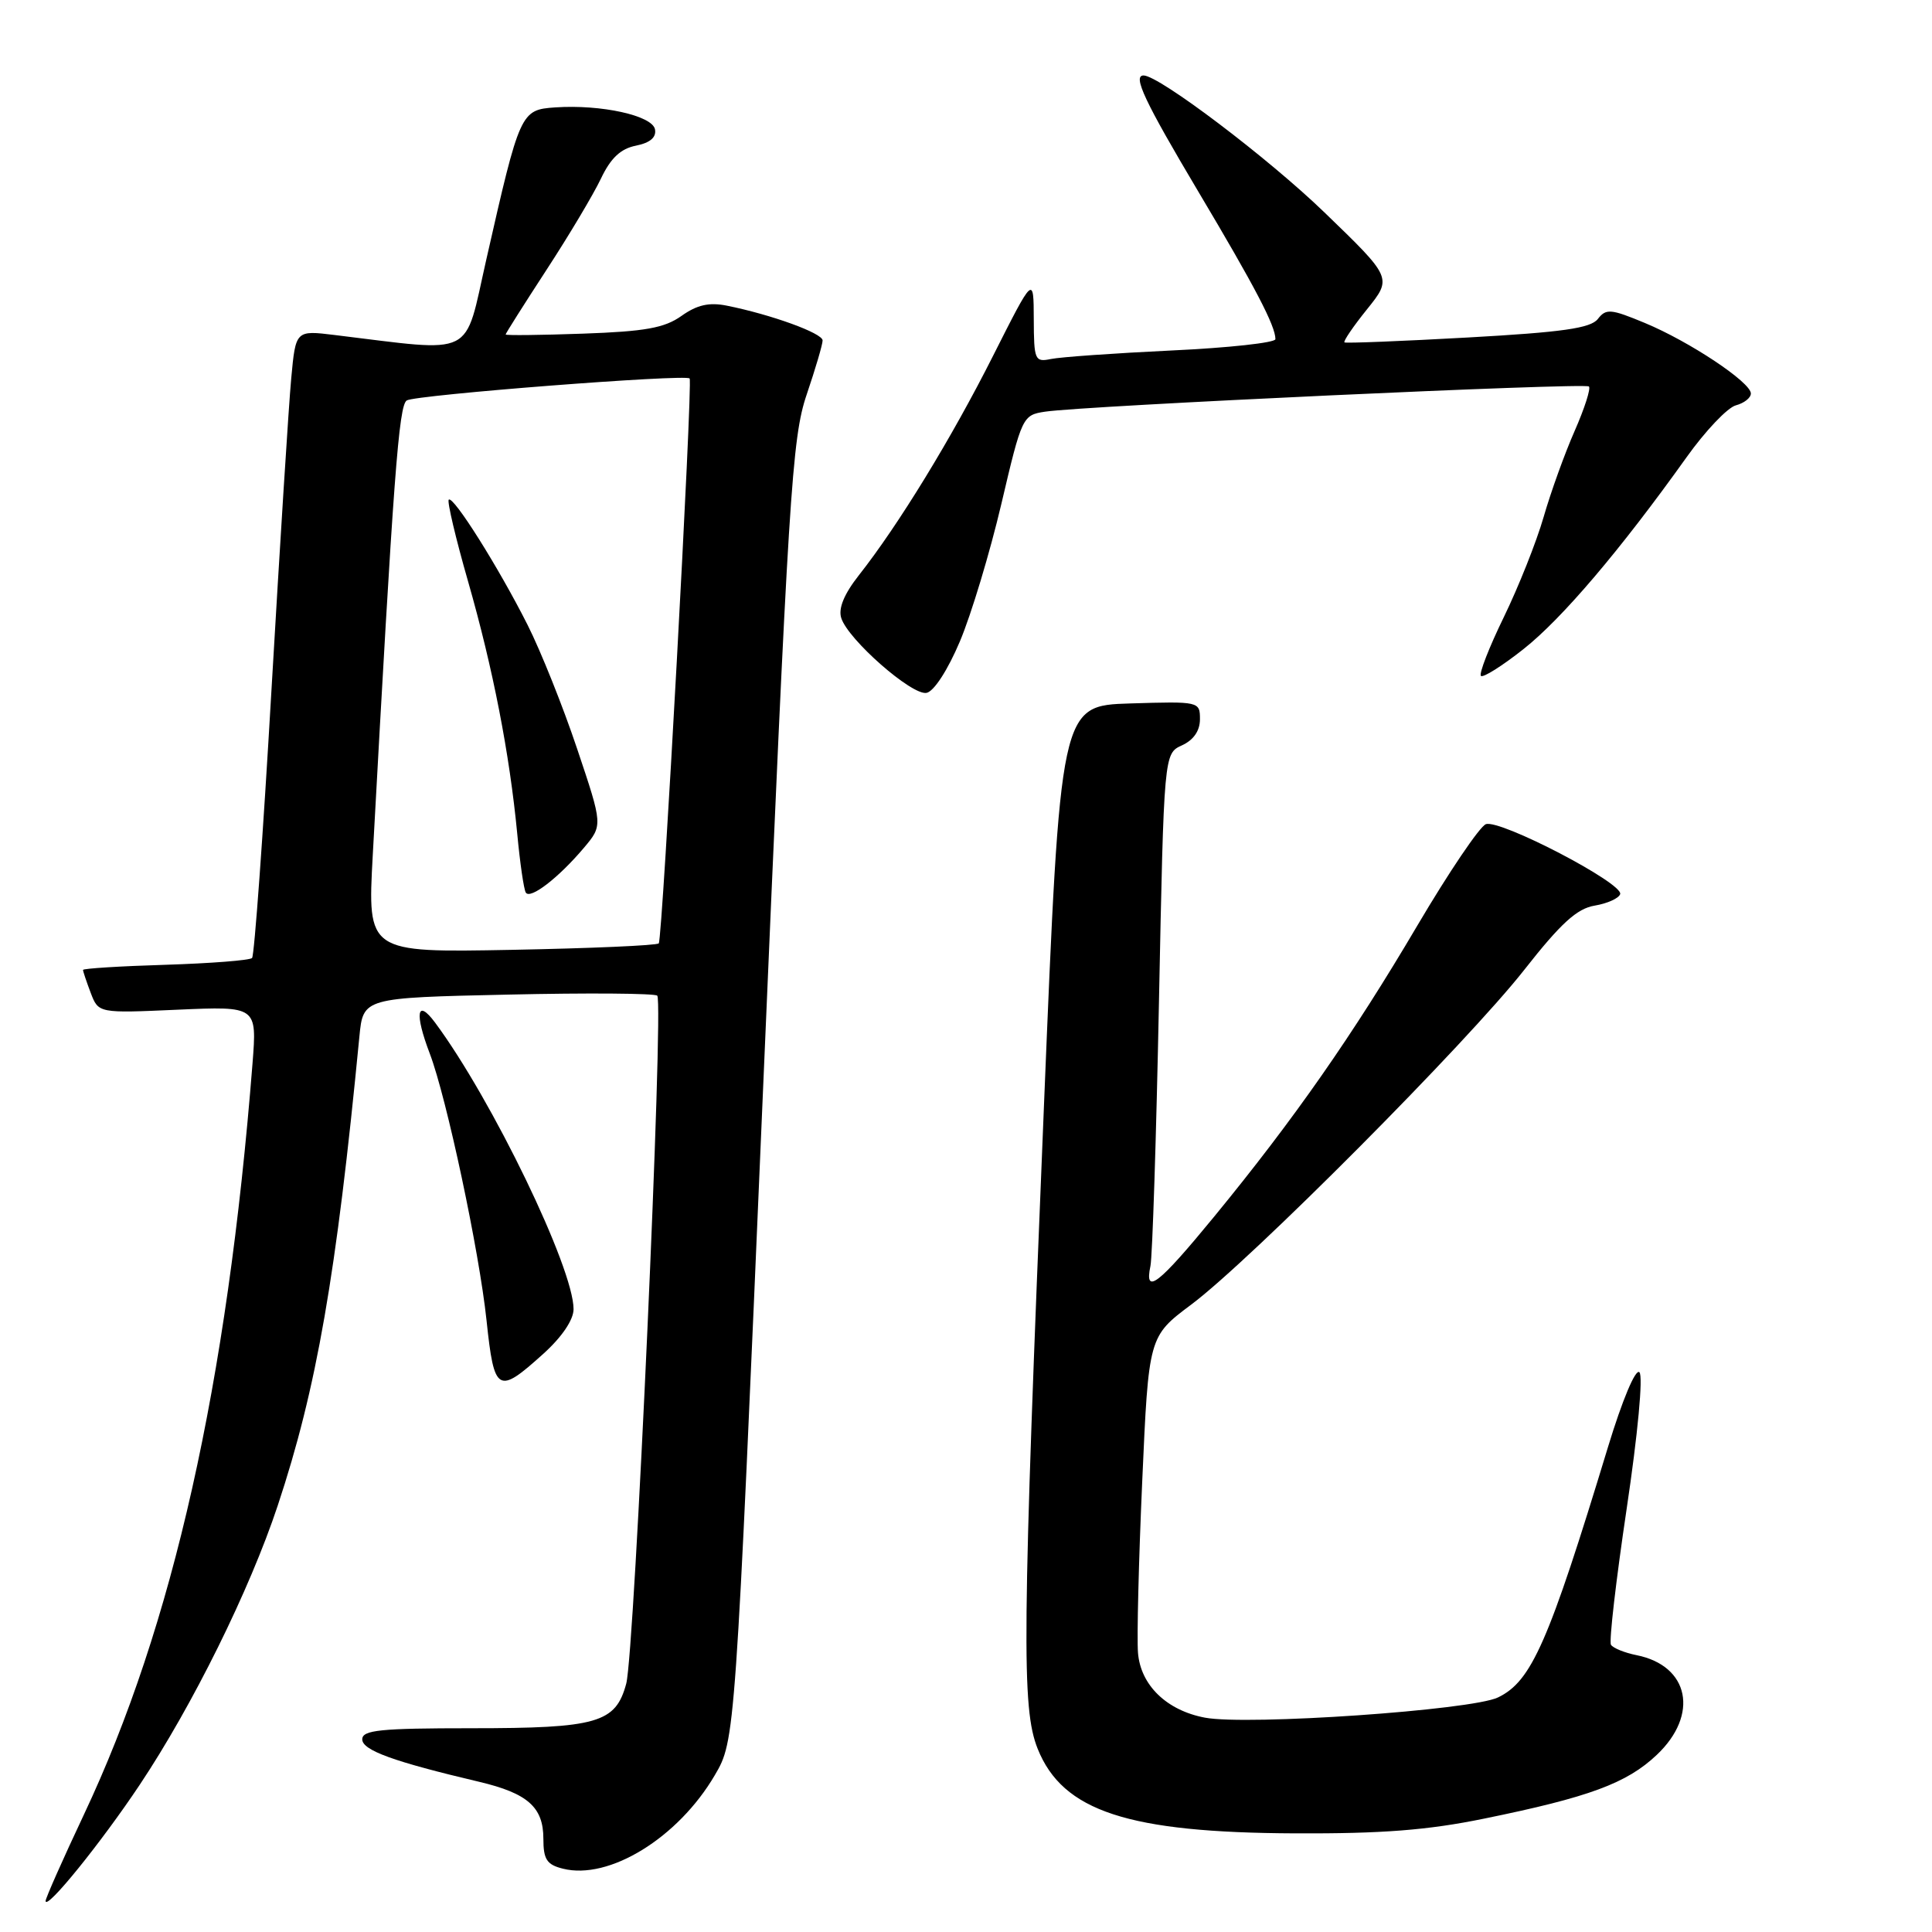 <?xml version="1.0" encoding="UTF-8" standalone="no"?>
<!DOCTYPE svg PUBLIC "-//W3C//DTD SVG 1.1//EN" "http://www.w3.org/Graphics/SVG/1.1/DTD/svg11.dtd" >
<svg xmlns="http://www.w3.org/2000/svg" xmlns:xlink="http://www.w3.org/1999/xlink" version="1.1" viewBox="0 0 256 256">
 <g >
 <path fill="currentColor"
d=" M 18.51 236.50 C 25.51 226.00 33.08 210.70 36.80 199.50 C 41.96 183.96 44.56 169.05 47.62 137.36 C 48.12 132.21 48.12 132.21 67.31 131.79 C 77.86 131.55 86.76 131.62 87.09 131.93 C 87.97 132.79 84.09 218.94 82.98 223.09 C 81.58 228.30 79.16 229.00 62.45 229.00 C 50.39 229.00 48.00 229.24 48.00 230.47 C 48.00 231.92 52.13 233.42 63.50 236.10 C 69.92 237.62 72.00 239.46 72.00 243.64 C 72.00 246.38 72.45 247.08 74.59 247.61 C 80.71 249.15 89.85 243.52 94.71 235.23 C 97.42 230.61 97.42 230.61 101.10 144.55 C 104.49 65.18 104.94 58.02 106.89 52.28 C 108.05 48.86 109.00 45.64 109.00 45.11 C 109.00 44.15 102.19 41.68 96.30 40.50 C 93.96 40.03 92.35 40.40 90.30 41.86 C 88.05 43.46 85.49 43.92 77.25 44.21 C 71.61 44.41 67.00 44.46 67.00 44.32 C 67.00 44.18 69.43 40.34 72.40 35.78 C 75.37 31.23 78.62 25.78 79.62 23.68 C 80.92 20.94 82.24 19.70 84.27 19.30 C 86.15 18.92 86.99 18.20 86.79 17.14 C 86.44 15.31 79.66 13.82 73.58 14.23 C 68.99 14.55 68.89 14.76 64.44 34.38 C 61.45 47.56 63.22 46.68 44.34 44.39 C 39.18 43.76 39.18 43.76 38.59 50.13 C 38.26 53.63 37.09 72.22 35.97 91.44 C 34.86 110.66 33.70 126.63 33.40 126.94 C 33.09 127.25 27.92 127.65 21.92 127.84 C 15.91 128.02 11.00 128.33 11.00 128.52 C 11.00 128.71 11.46 130.08 12.02 131.56 C 13.05 134.26 13.05 134.26 23.55 133.79 C 34.05 133.33 34.05 133.33 33.46 140.91 C 30.11 183.38 22.93 215.41 11.11 240.46 C 8.30 246.42 6.02 251.57 6.04 251.90 C 6.13 253.15 13.38 244.19 18.51 236.50 Z  M 196.64 240.98 C 210.56 238.14 215.54 236.30 219.52 232.54 C 225.16 227.22 223.85 220.72 216.86 219.32 C 215.26 219.00 213.74 218.38 213.46 217.94 C 213.19 217.50 214.13 209.39 215.54 199.93 C 217.02 190.02 217.74 182.34 217.23 181.83 C 216.72 181.32 214.96 185.52 213.07 191.73 C 205.18 217.69 202.94 222.78 198.49 224.92 C 194.99 226.61 165.31 228.66 159.67 227.60 C 154.60 226.65 151.13 223.30 150.79 219.00 C 150.63 217.07 150.88 206.86 151.35 196.29 C 152.20 177.09 152.20 177.09 157.85 172.86 C 165.76 166.94 194.43 138.12 201.98 128.50 C 206.83 122.32 208.96 120.39 211.30 120.00 C 212.97 119.72 214.49 119.04 214.68 118.48 C 215.15 117.06 198.73 108.51 196.88 109.21 C 196.06 109.53 191.97 115.58 187.80 122.65 C 179.26 137.14 171.48 148.29 160.90 161.19 C 153.48 170.23 151.61 171.68 152.44 167.75 C 152.70 166.51 153.21 150.73 153.57 132.68 C 154.23 99.85 154.23 99.85 156.62 98.76 C 158.15 98.06 159.00 96.84 159.00 95.30 C 159.00 92.95 158.90 92.93 149.75 93.21 C 140.50 93.50 140.50 93.50 138.33 146.50 C 135.44 216.93 135.35 226.35 137.50 231.73 C 140.82 240.00 149.46 242.84 171.64 242.93 C 183.10 242.98 189.18 242.51 196.64 240.98 Z  M 72.00 179.38 C 74.46 177.16 76.00 174.88 76.00 173.47 C 76.00 168.02 65.20 145.67 57.65 135.50 C 55.24 132.26 54.90 134.24 56.95 139.61 C 59.19 145.51 63.50 165.78 64.47 174.97 C 65.48 184.56 65.96 184.84 72.00 179.38 Z  M 127.19 84.99 C 128.70 81.42 131.17 73.21 132.69 66.75 C 135.40 55.20 135.50 55.00 138.47 54.55 C 143.57 53.77 210.03 50.69 210.54 51.21 C 210.81 51.48 209.96 54.12 208.65 57.10 C 207.34 60.07 205.49 65.20 204.54 68.50 C 203.59 71.80 201.21 77.77 199.26 81.78 C 197.31 85.78 195.95 89.28 196.23 89.56 C 196.51 89.84 199.05 88.24 201.88 86.00 C 206.98 81.97 214.69 72.90 223.47 60.60 C 225.97 57.09 228.91 54.00 230.01 53.71 C 231.10 53.42 232.00 52.72 232.00 52.14 C 232.00 50.66 223.87 45.25 217.94 42.79 C 213.44 40.92 212.81 40.86 211.72 42.27 C 210.76 43.49 207.05 44.02 194.50 44.72 C 185.70 45.21 178.34 45.50 178.15 45.37 C 177.96 45.24 179.30 43.26 181.14 40.98 C 184.48 36.82 184.48 36.82 175.49 28.14 C 168.05 20.95 153.58 10.00 151.53 10.00 C 150.05 10.00 151.67 13.43 158.79 25.40 C 166.35 38.10 169.00 43.18 169.00 44.94 C 169.00 45.41 162.81 46.09 155.25 46.44 C 147.69 46.80 140.49 47.31 139.25 47.57 C 137.12 48.01 137.00 47.72 136.98 42.27 C 136.96 36.50 136.96 36.50 131.58 47.16 C 126.09 58.06 119.05 69.57 113.80 76.23 C 111.85 78.71 111.06 80.62 111.47 81.89 C 112.37 84.75 120.84 92.18 122.77 91.81 C 123.75 91.62 125.59 88.78 127.19 84.99 Z  M 49.39 113.36 C 52.15 62.95 52.84 53.72 53.90 53.06 C 55.10 52.32 90.95 49.54 91.38 50.15 C 91.81 50.75 87.78 124.47 87.29 125.00 C 87.04 125.28 78.25 125.66 67.76 125.86 C 48.69 126.22 48.69 126.22 49.39 113.36 Z  M 77.37 112.34 C 79.88 109.36 79.88 109.36 76.48 99.24 C 74.62 93.68 71.66 86.28 69.91 82.81 C 66.07 75.19 60.05 65.62 59.46 66.21 C 59.23 66.44 60.38 71.33 62.03 77.07 C 65.33 88.60 67.52 99.85 68.54 110.50 C 68.90 114.35 69.41 117.85 69.67 118.27 C 70.25 119.22 74.02 116.31 77.37 112.34 Z "/>
</g>
</svg>